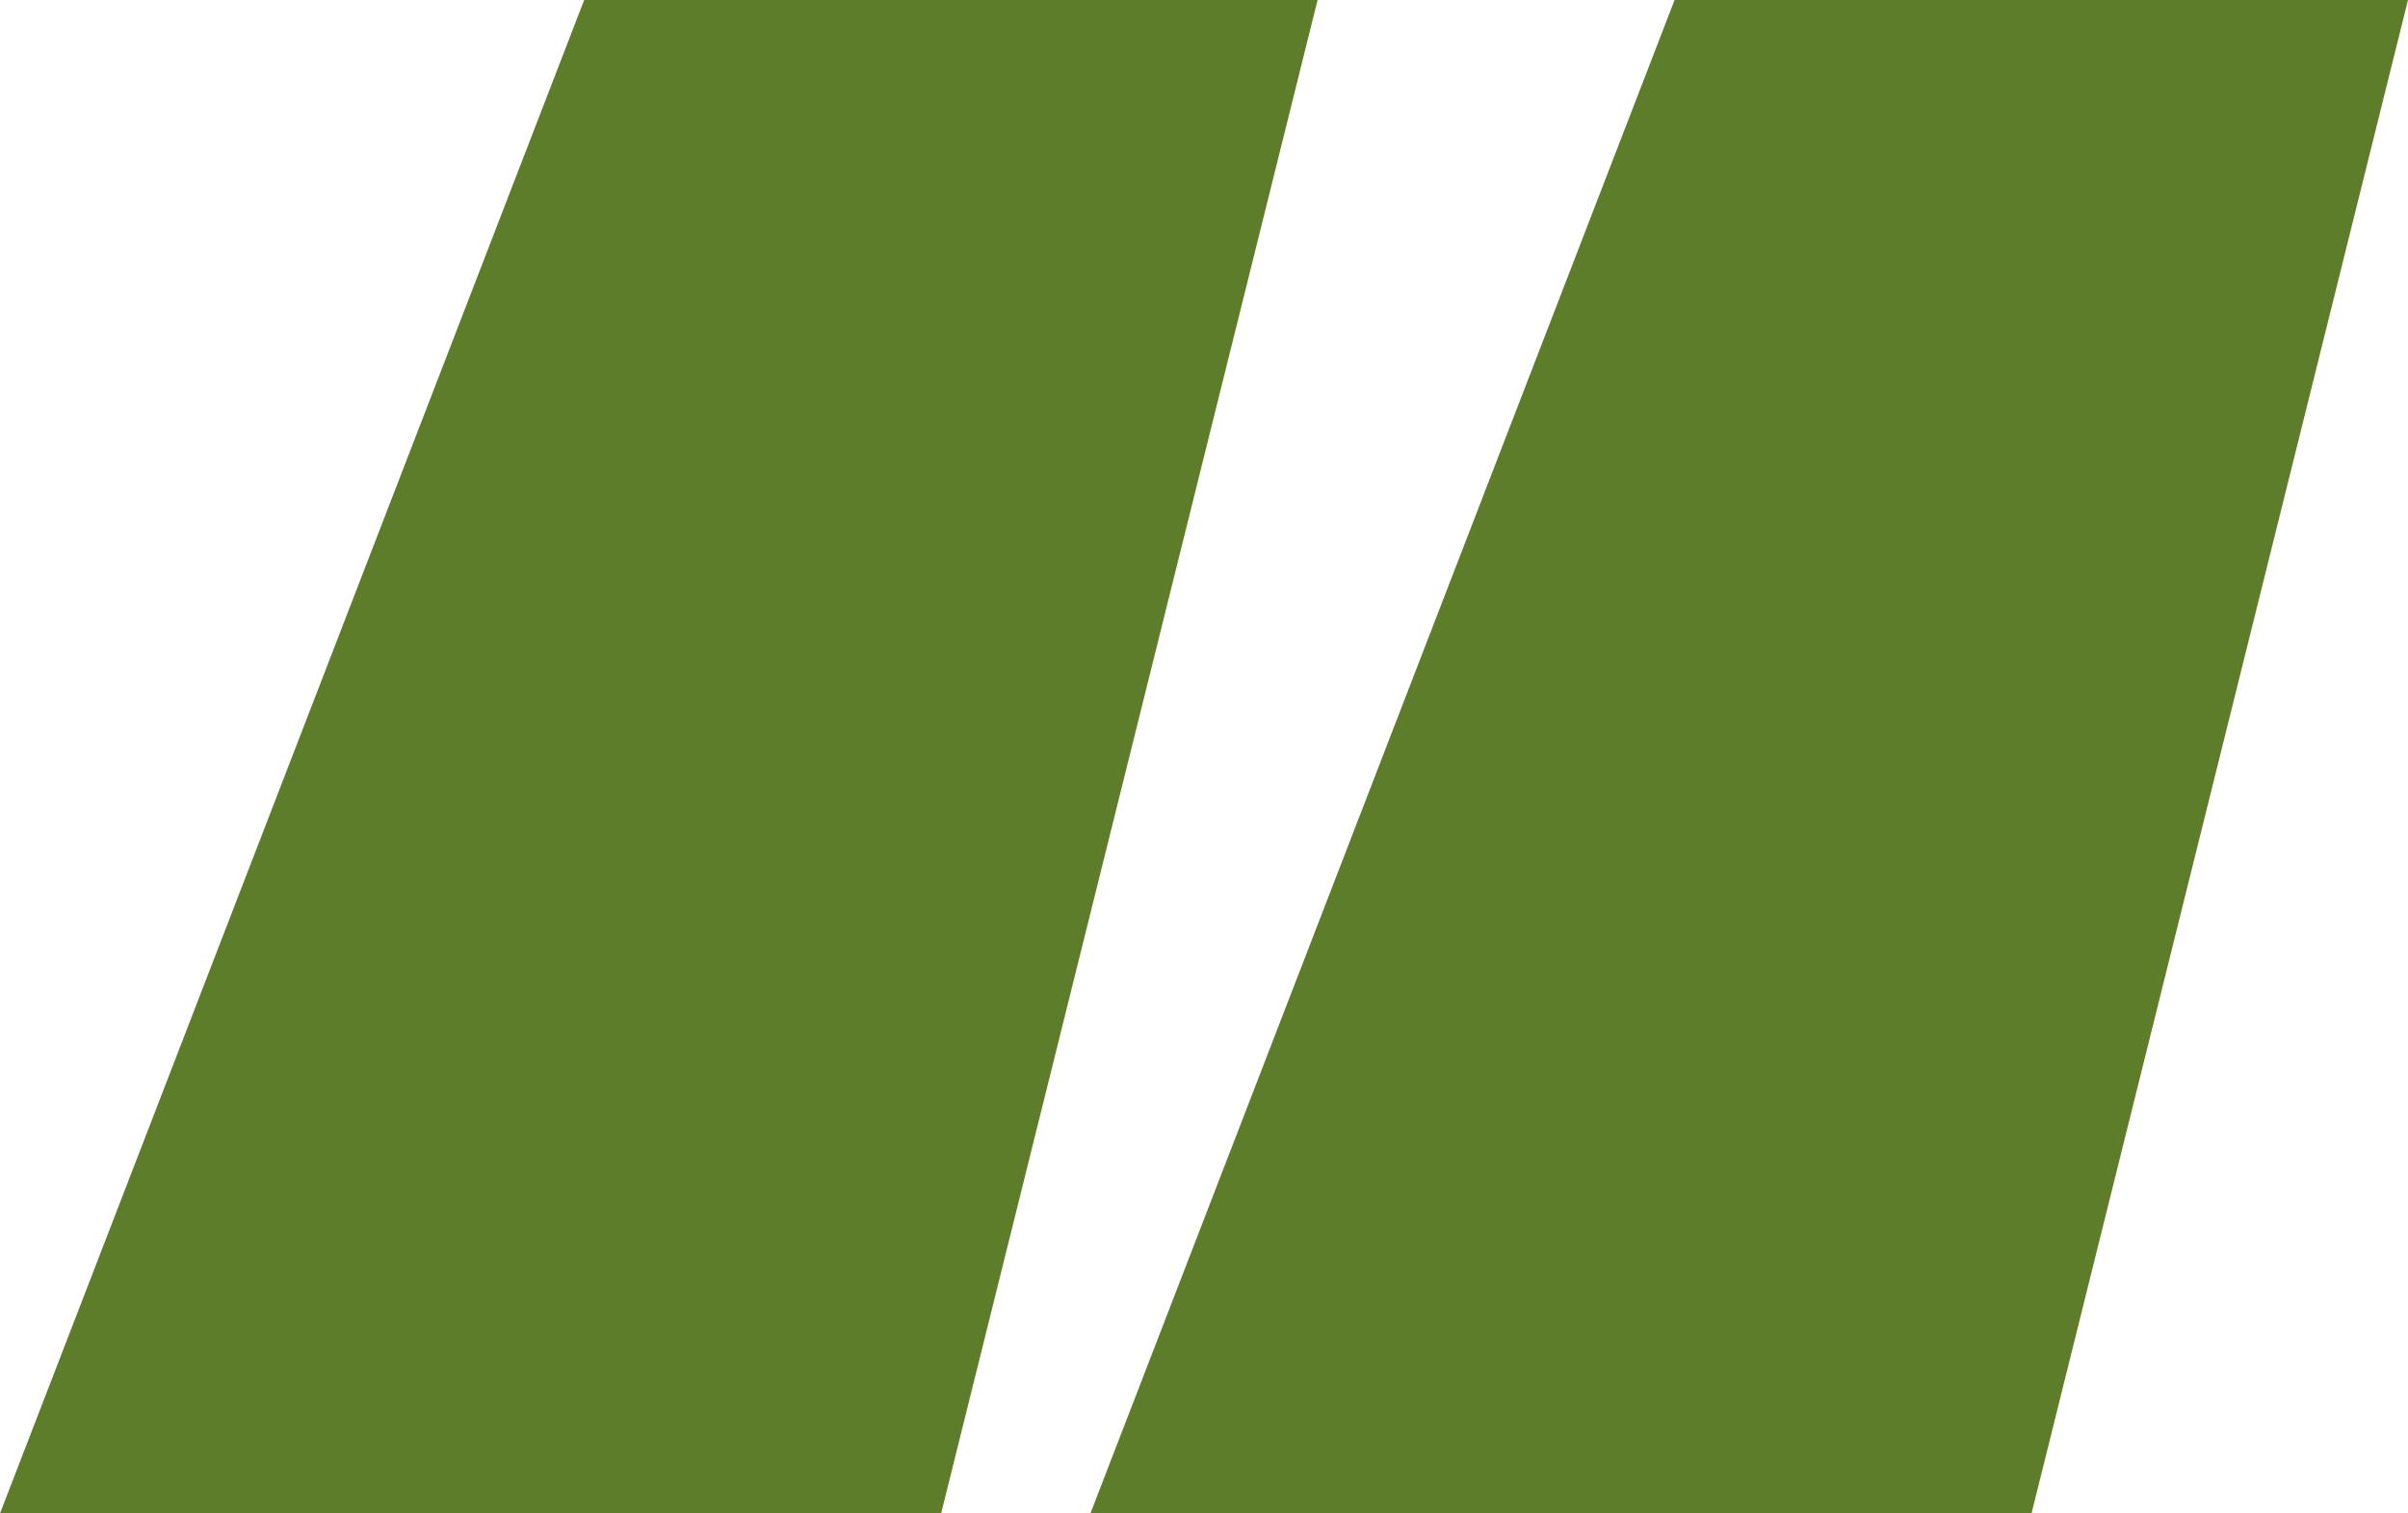 <svg width="35" height="22" viewBox="0 0 35 22" fill="none" xmlns="http://www.w3.org/2000/svg">
<path d="M19.151 0H8.491L0 22H13.679L19.151 0ZM35 0H24.34L15.849 22H29.528L35 0Z" fill="#5D7D2B"/>
</svg>
